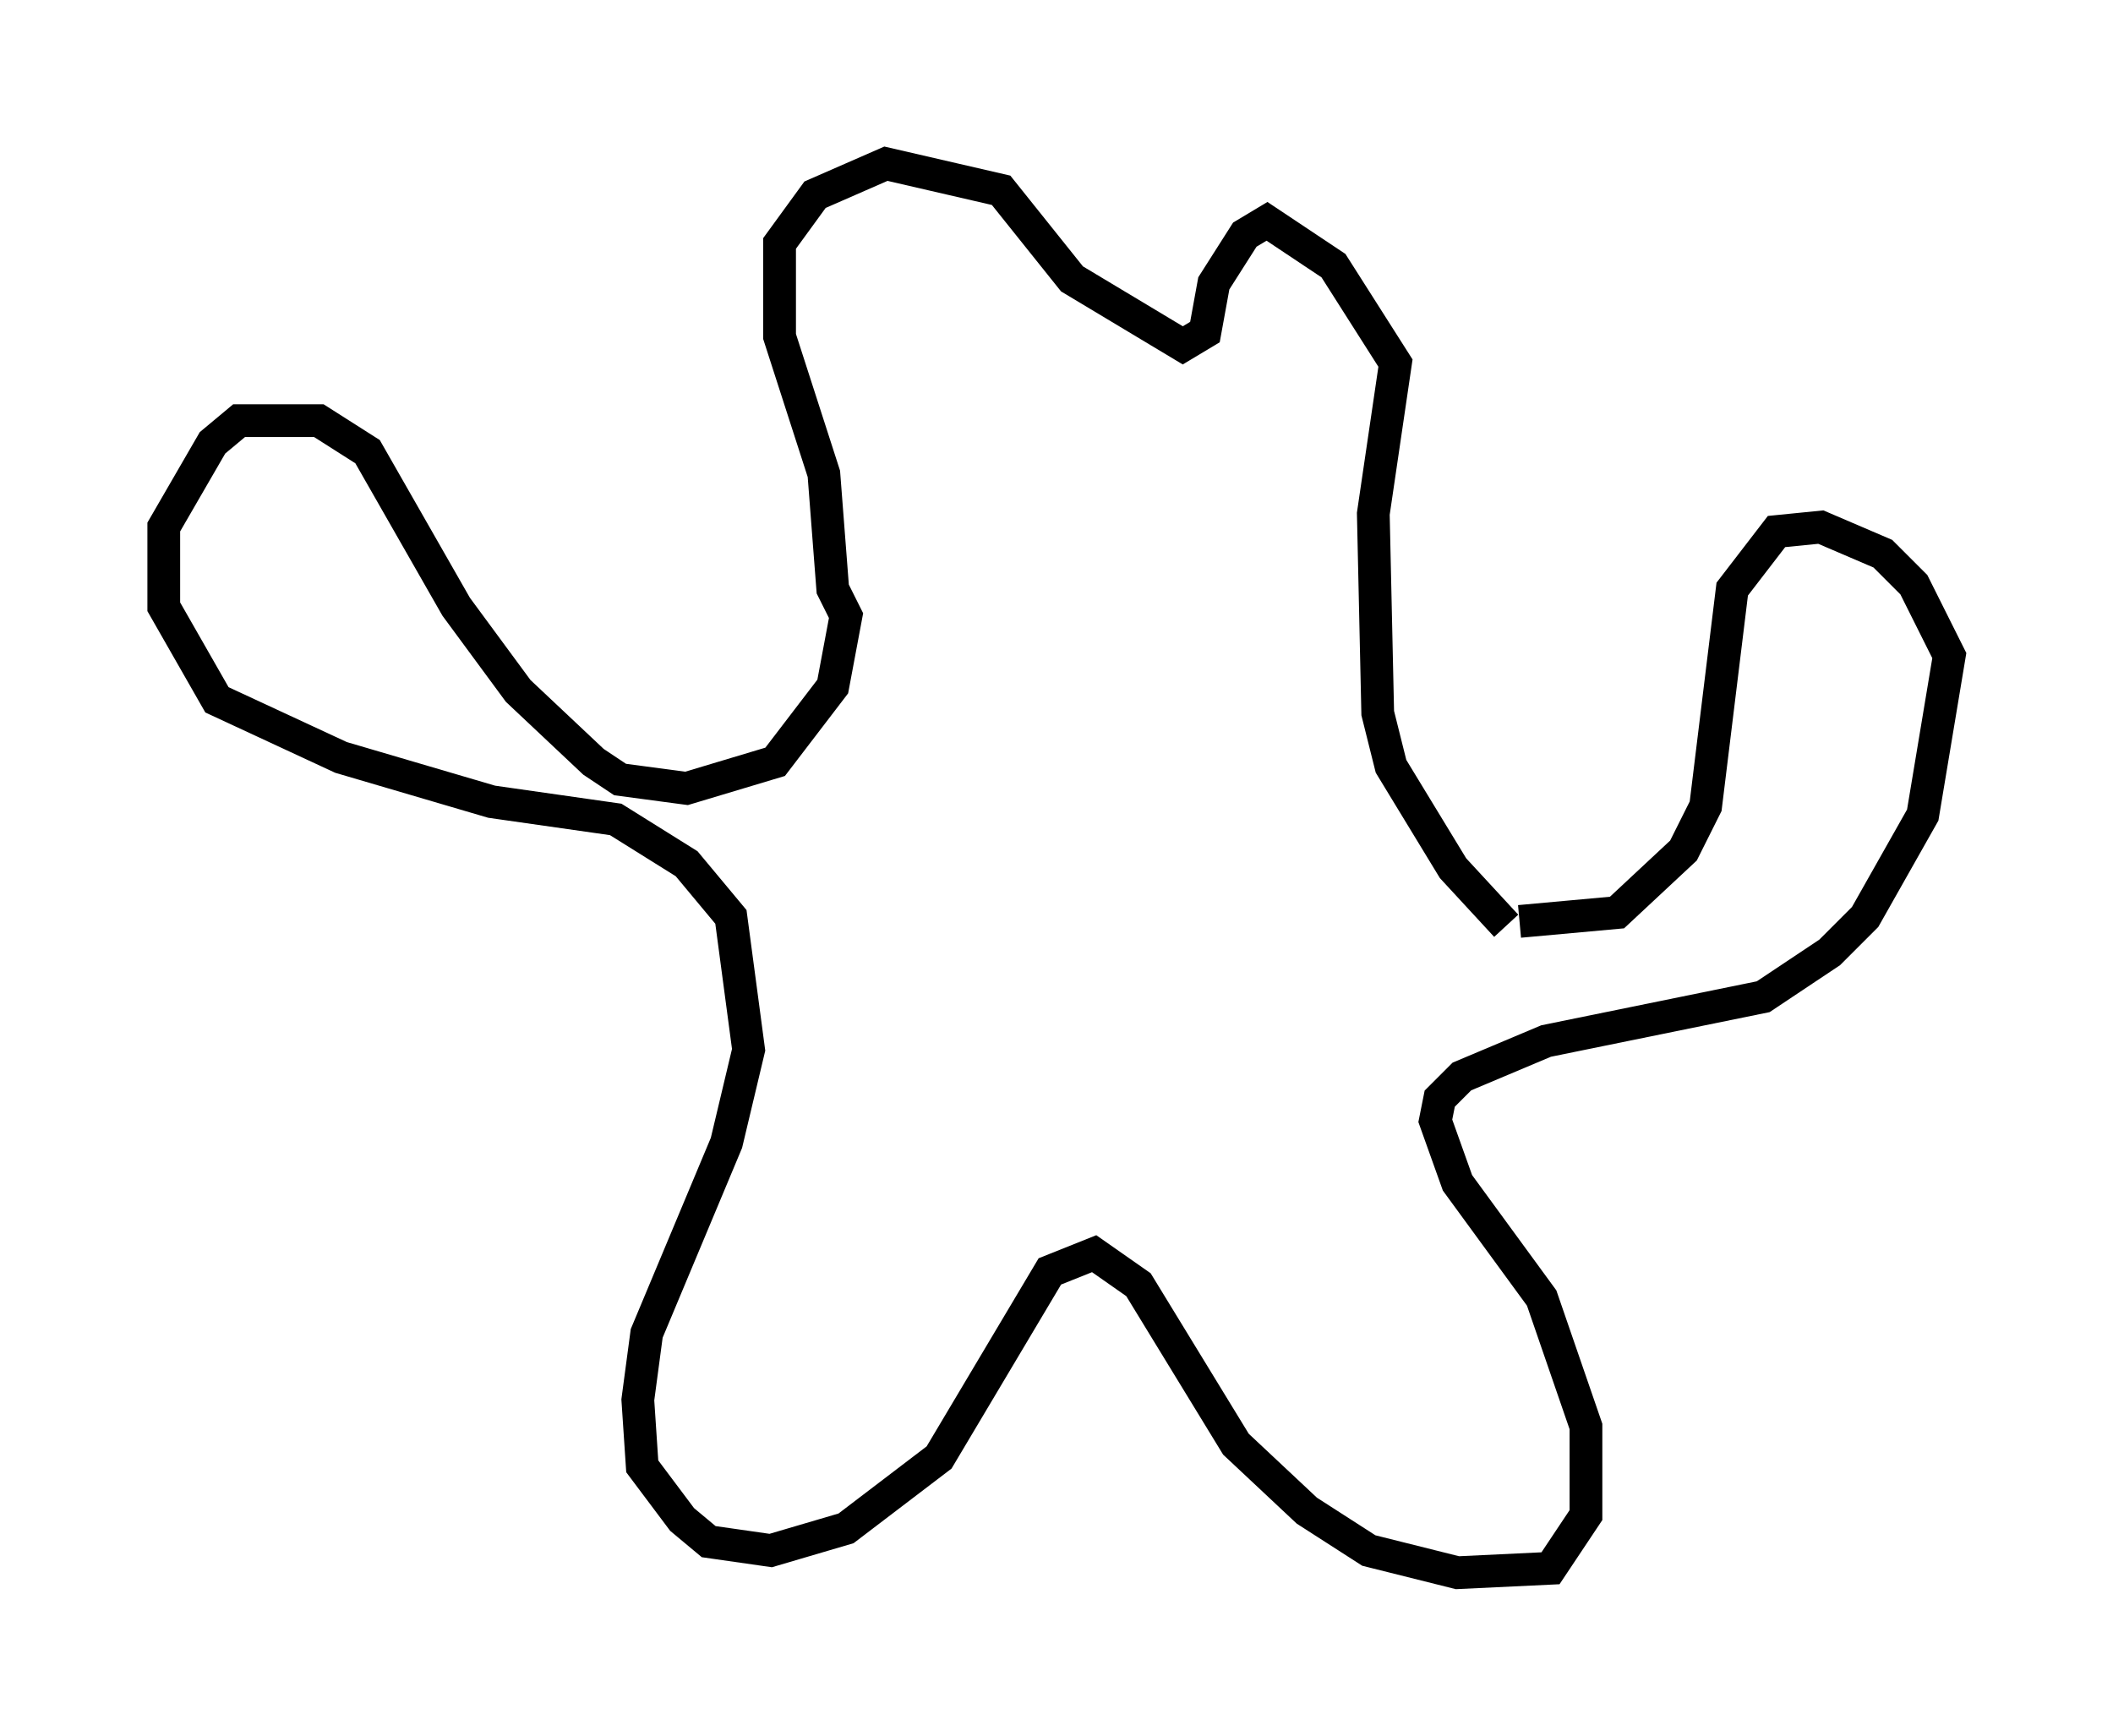 <?xml version="1.0" encoding="utf-8" ?>
<svg baseProfile="full" height="53.031" version="1.1" width="64.533" xmlns="http://www.w3.org/2000/svg" xmlns:ev="http://www.w3.org/2001/xml-events" xmlns:xlink="http://www.w3.org/1999/xlink"><defs /><rect fill="white" height="53.031" width="64.533" x="0" y="0" /><path d="M48.166, 28.004 m-2.165, 0.271 l-1.624, -1.759 -1.894, -3.112 l-0.406, -1.624 -0.135, -6.089 l0.677, -4.601 -1.894, -2.977 l-2.03, -1.353 -0.677, 0.406 l-0.947, 1.488 -0.271, 1.488 l-0.677, 0.406 -3.383, -2.03 l-2.165, -2.706 -3.518, -0.812 l-2.165, 0.947 -1.083, 1.488 l0.0, 2.842 1.353, 4.195 l0.271, 3.518 0.406, 0.812 l-0.406, 2.165 -1.759, 2.3 l-2.706, 0.812 -2.03, -0.271 l-0.812, -0.541 -2.3, -2.165 l-1.894, -2.571 -2.706, -4.736 l-1.488, -0.947 -2.436, 0.0 l-0.812, 0.677 -1.488, 2.571 l0.0, 2.436 1.624, 2.842 l3.789, 1.759 4.601, 1.353 l3.789, 0.541 2.165, 1.353 l1.353, 1.624 0.541, 4.059 l-0.677, 2.842 -2.436, 5.819 l-0.271, 2.03 0.135, 2.03 l1.218, 1.624 0.812, 0.677 l1.894, 0.271 2.3, -0.677 l2.842, -2.165 3.383, -5.683 l1.353, -0.541 1.353, 0.947 l2.977, 4.871 2.165, 2.03 l1.894, 1.218 2.706, 0.677 l2.842, -0.135 1.083, -1.624 l0.0, -2.706 -1.353, -3.924 l-2.571, -3.518 -0.677, -1.894 l0.135, -0.677 0.677, -0.677 l2.571, -1.083 6.631, -1.353 l2.03, -1.353 1.083, -1.083 l1.759, -3.112 0.812, -4.871 l-1.083, -2.165 -0.947, -0.947 l-1.894, -0.812 -1.353, 0.135 l-1.353, 1.759 -0.812, 6.631 l-0.677, 1.353 -2.03, 1.894 l-2.977, 0.271 " fill="none" stroke="black" stroke-width="1" /></svg>